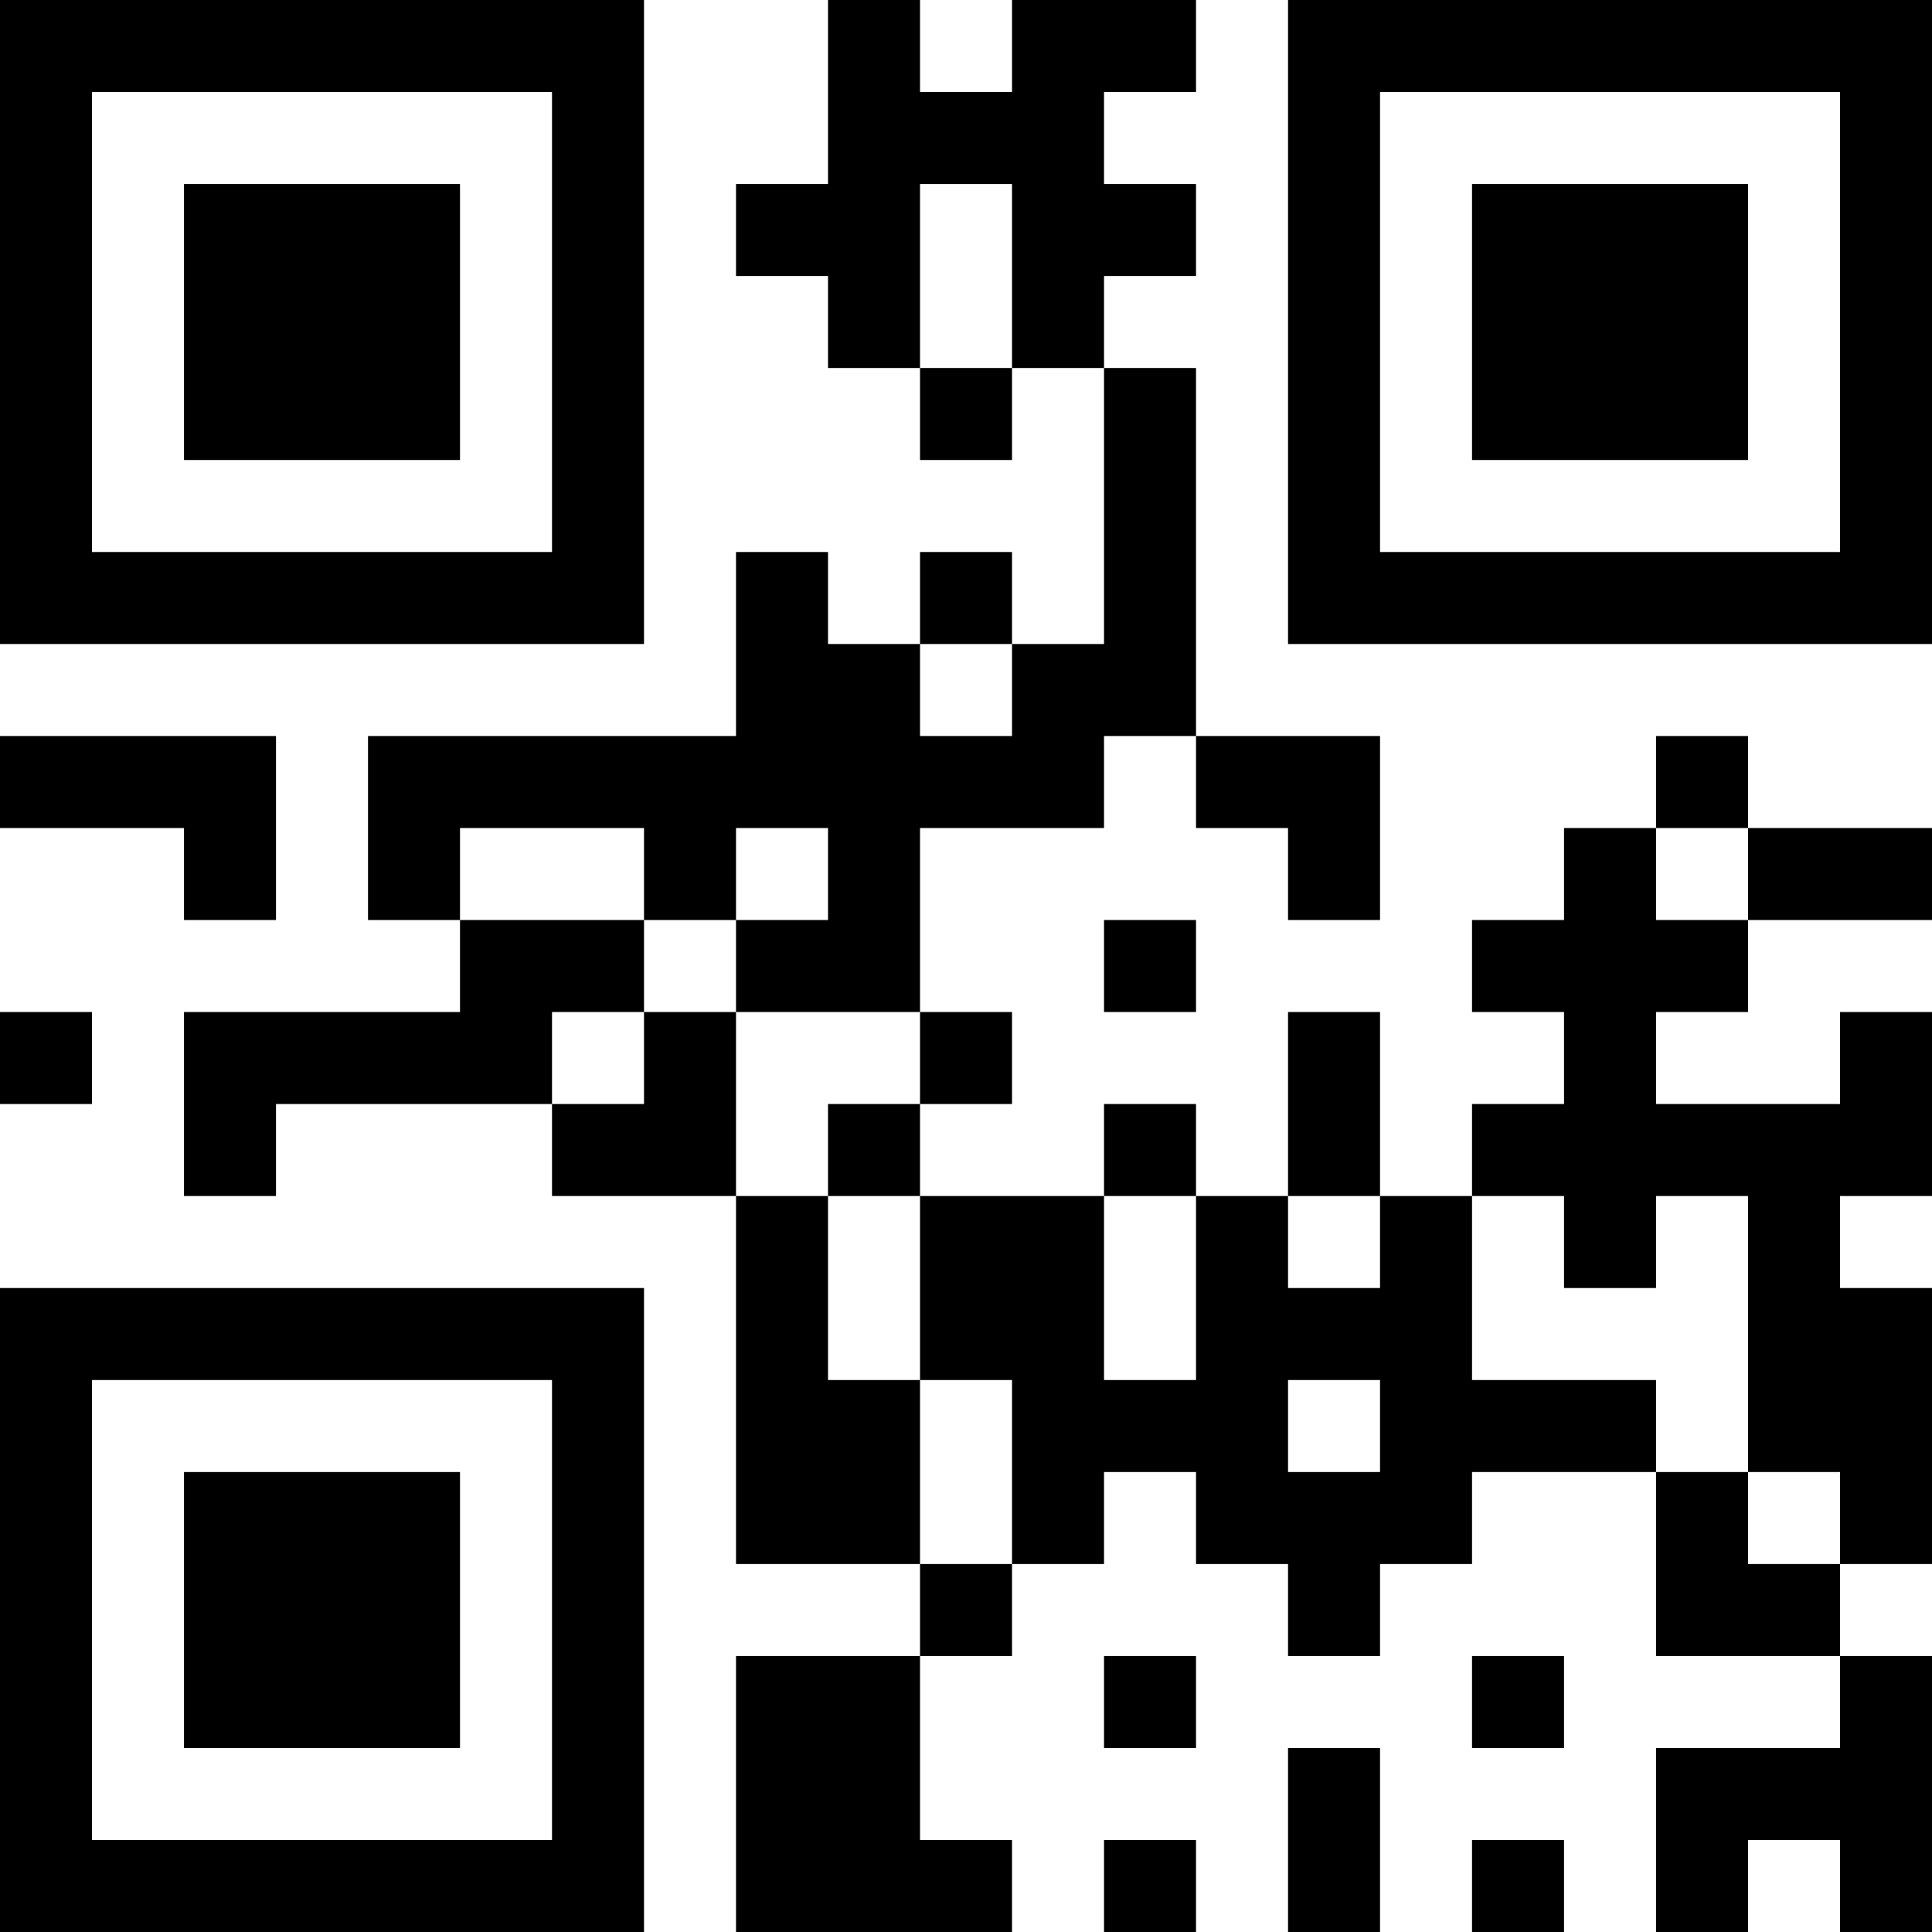 <?xml version="1.0" encoding="UTF-8"?>
<svg xmlns="http://www.w3.org/2000/svg" version="1.1" width="100" height="100" viewBox="0 0 100 100"><rect x="0" y="0" width="100" height="100" fill="#ffffff"/><g transform="scale(4.762)"><g transform="translate(0,0)"><path fill-rule="evenodd" d="M9 0L9 2L8 2L8 3L9 3L9 4L10 4L10 5L11 5L11 4L12 4L12 7L11 7L11 6L10 6L10 7L9 7L9 6L8 6L8 8L4 8L4 10L5 10L5 11L2 11L2 13L3 13L3 12L6 12L6 13L8 13L8 17L10 17L10 18L8 18L8 21L11 21L11 20L10 20L10 18L11 18L11 17L12 17L12 16L13 16L13 17L14 17L14 18L15 18L15 17L16 17L16 16L18 16L18 18L20 18L20 19L18 19L18 21L19 21L19 20L20 20L20 21L21 21L21 18L20 18L20 17L21 17L21 14L20 14L20 13L21 13L21 11L20 11L20 12L18 12L18 11L19 11L19 10L21 10L21 9L19 9L19 8L18 8L18 9L17 9L17 10L16 10L16 11L17 11L17 12L16 12L16 13L15 13L15 11L14 11L14 13L13 13L13 12L12 12L12 13L10 13L10 12L11 12L11 11L10 11L10 9L12 9L12 8L13 8L13 9L14 9L14 10L15 10L15 8L13 8L13 4L12 4L12 3L13 3L13 2L12 2L12 1L13 1L13 0L11 0L11 1L10 1L10 0ZM10 2L10 4L11 4L11 2ZM10 7L10 8L11 8L11 7ZM0 8L0 9L2 9L2 10L3 10L3 8ZM5 9L5 10L7 10L7 11L6 11L6 12L7 12L7 11L8 11L8 13L9 13L9 15L10 15L10 17L11 17L11 15L10 15L10 13L9 13L9 12L10 12L10 11L8 11L8 10L9 10L9 9L8 9L8 10L7 10L7 9ZM18 9L18 10L19 10L19 9ZM12 10L12 11L13 11L13 10ZM0 11L0 12L1 12L1 11ZM12 13L12 15L13 15L13 13ZM14 13L14 14L15 14L15 13ZM16 13L16 15L18 15L18 16L19 16L19 17L20 17L20 16L19 16L19 13L18 13L18 14L17 14L17 13ZM14 15L14 16L15 16L15 15ZM12 18L12 19L13 19L13 18ZM16 18L16 19L17 19L17 18ZM14 19L14 21L15 21L15 19ZM12 20L12 21L13 21L13 20ZM16 20L16 21L17 21L17 20ZM0 0L0 7L7 7L7 0ZM1 1L1 6L6 6L6 1ZM2 2L2 5L5 5L5 2ZM14 0L14 7L21 7L21 0ZM15 1L15 6L20 6L20 1ZM16 2L16 5L19 5L19 2ZM0 14L0 21L7 21L7 14ZM1 15L1 20L6 20L6 15ZM2 16L2 19L5 19L5 16Z" fill="#000000"/></g></g></svg>
